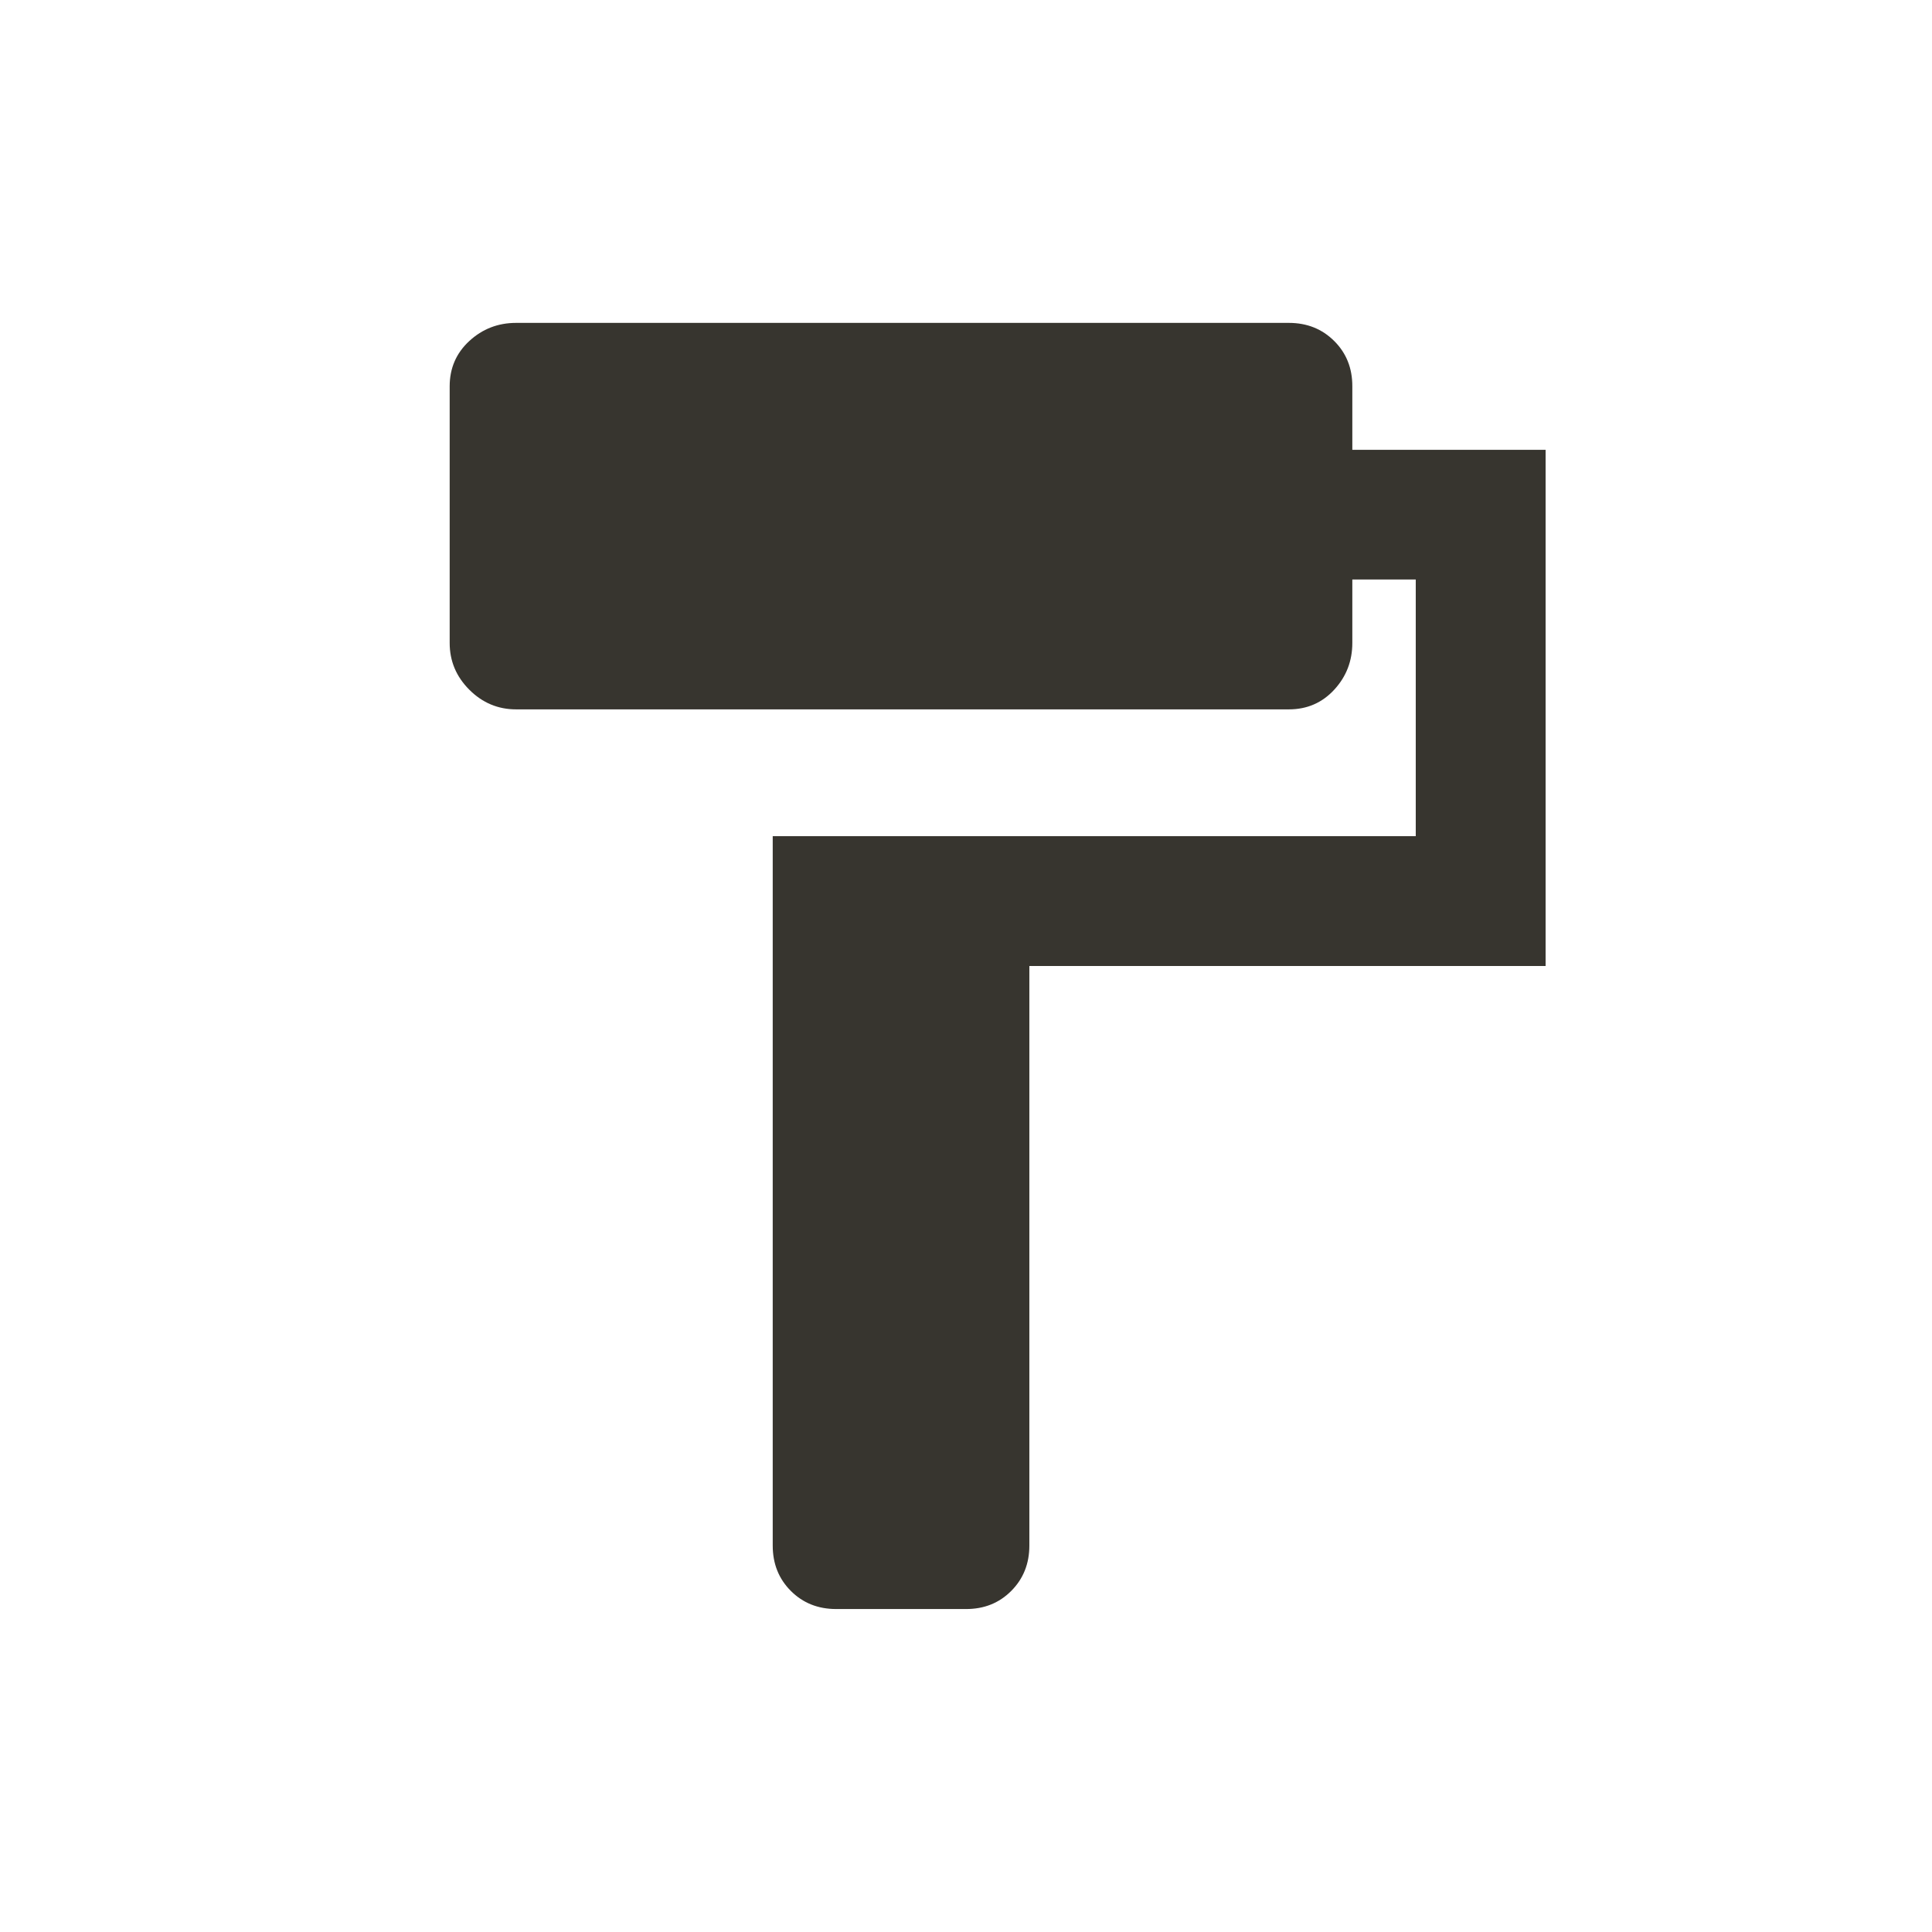 <!-- Generated by IcoMoon.io -->
<svg version="1.1" xmlns="http://www.w3.org/2000/svg" width="24" height="24" viewBox="0 0 24 24">
<title>format_paint</title>
<path fill="#37352f" d="M16.8 5.588h2.4v6.412h-6.413v7.2q0 0.337-0.225 0.563t-0.563 0.225h-1.612q-0.338 0-0.563-0.225t-0.225-0.563v-8.813h7.988v-3.188h-0.788v0.788q0 0.337-0.225 0.581t-0.563 0.244h-9.6q-0.337 0-0.581-0.244t-0.244-0.581v-3.188q0-0.338 0.244-0.563t0.581-0.225h9.6q0.337 0 0.563 0.225t0.225 0.563v0.787z"></path>
</svg>
